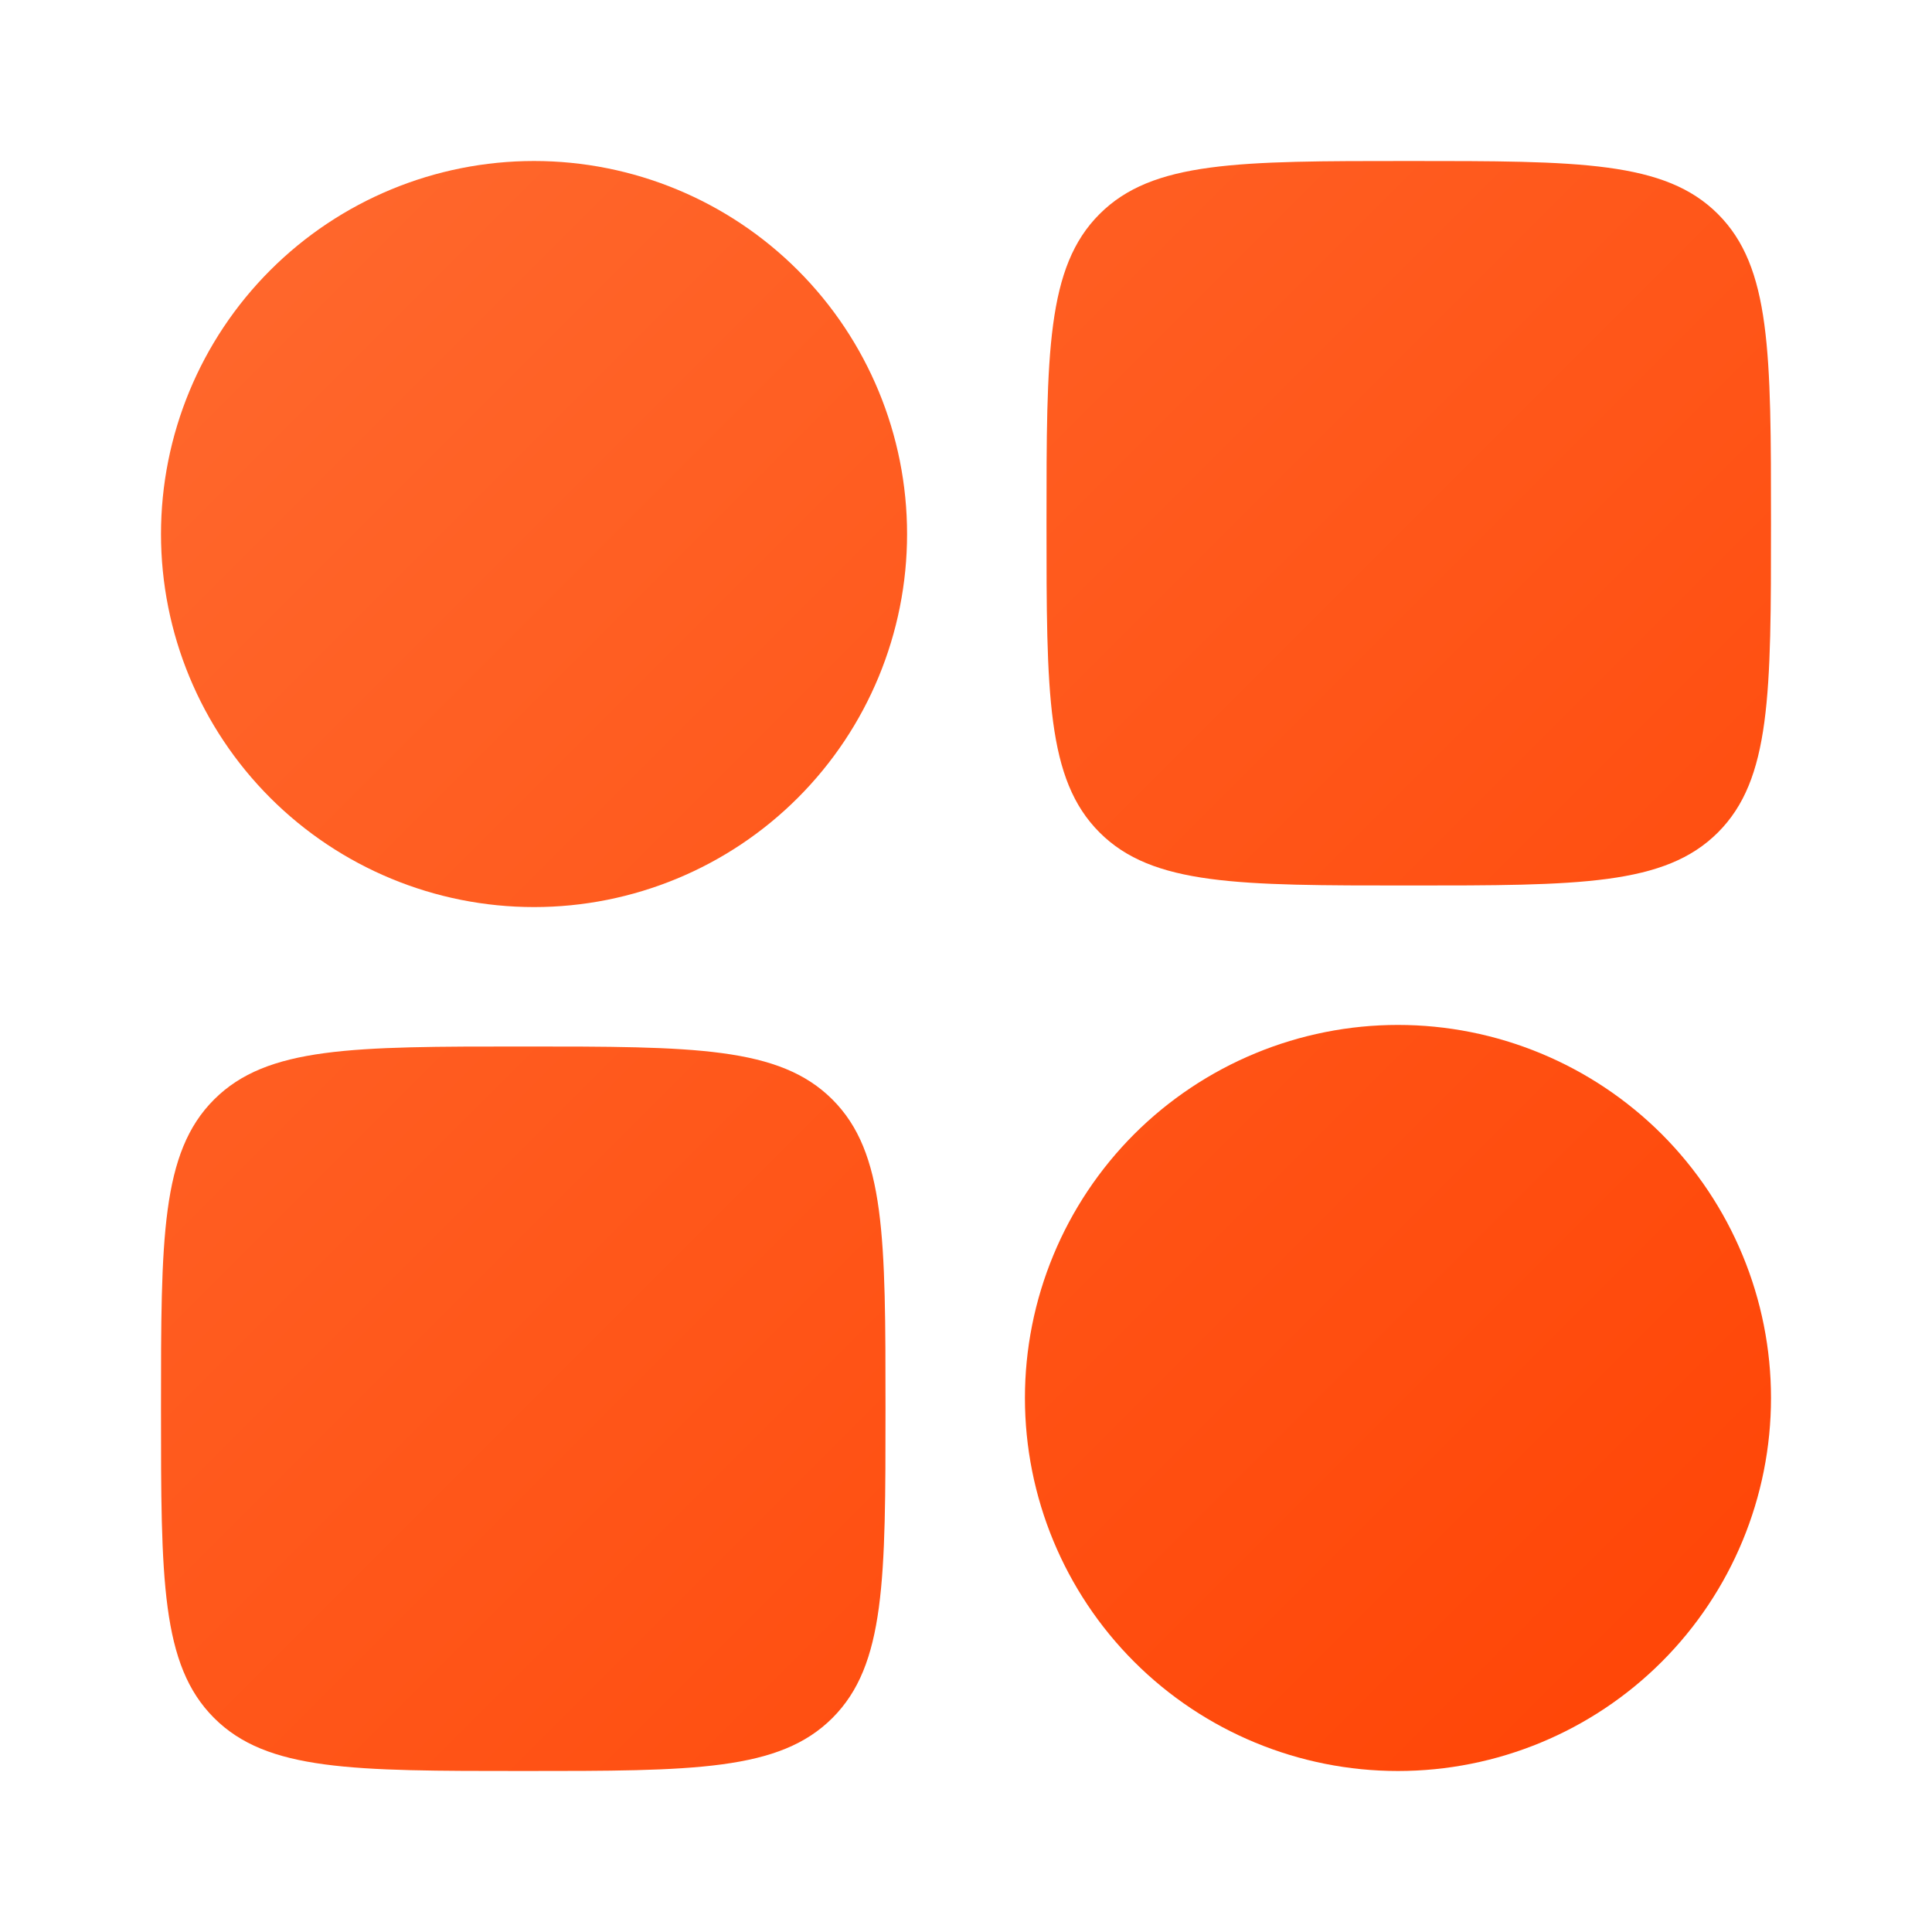 <svg xmlns="http://www.w3.org/2000/svg" width="24" height="24" viewBox="0 0 24 24" fill="none">
  <defs>
    <linearGradient id="gradId" x1="2" y1="2" x2="22" y2="22" gradientUnits="userSpaceOnUse">
      <stop offset="0%" stop-color="#FF692E" />
      <stop offset="100%" stop-color="#FF4405" />
    </linearGradient>
  </defs>
  <path fill-rule="evenodd" clip-rule="evenodd" d="M2 6.634C2 5.405 2.488 4.226 3.357 3.357C4.226 2.488 5.405 2 6.634 2C7.863 2 9.042 2.488 9.911 3.357C10.78 4.226 11.268 5.405 11.268 6.634C11.268 7.863 10.78 9.042 9.911 9.911C9.042 10.78 7.863 11.268 6.634 11.268C5.405 11.268 4.226 10.78 3.357 9.911C2.488 9.042 2 7.863 2 6.634ZM12.732 17.366C12.732 16.758 12.852 16.155 13.085 15.593C13.318 15.03 13.659 14.52 14.089 14.089C14.52 13.659 15.03 13.318 15.593 13.085C16.155 12.852 16.758 12.732 17.366 12.732C17.974 12.732 18.577 12.852 19.139 13.085C19.702 13.318 20.212 13.659 20.643 14.089C21.073 14.52 21.414 15.03 21.647 15.593C21.88 16.155 22 16.758 22 17.366C22 18.595 21.512 19.774 20.643 20.643C19.774 21.512 18.595 22 17.366 22C16.137 22 14.958 21.512 14.089 20.643C13.22 19.774 12.732 18.595 12.732 17.366Z" fill="url(#gradId)"/>
  <path d="M2 17.5C2 15.379 2 14.318 2.659 13.659C3.318 13 4.379 13 6.5 13C8.621 13 9.682 13 10.341 13.659C11 14.318 11 15.379 11 17.5C11 19.621 11 20.682 10.341 21.341C9.682 22 8.621 22 6.5 22C4.379 22 3.318 22 2.659 21.341C2 20.682 2 19.621 2 17.5ZM13 6.5C13 4.379 13 3.318 13.659 2.659C14.318 2 15.379 2 17.5 2C19.621 2 20.682 2 21.341 2.659C22 3.318 22 4.379 22 6.5C22 8.621 22 9.682 21.341 10.341C20.682 11 19.621 11 17.5 11C15.379 11 14.318 11 13.659 10.341C13 9.682 13 8.621 13 6.5Z" fill="url(#gradId)"/>
</svg>
